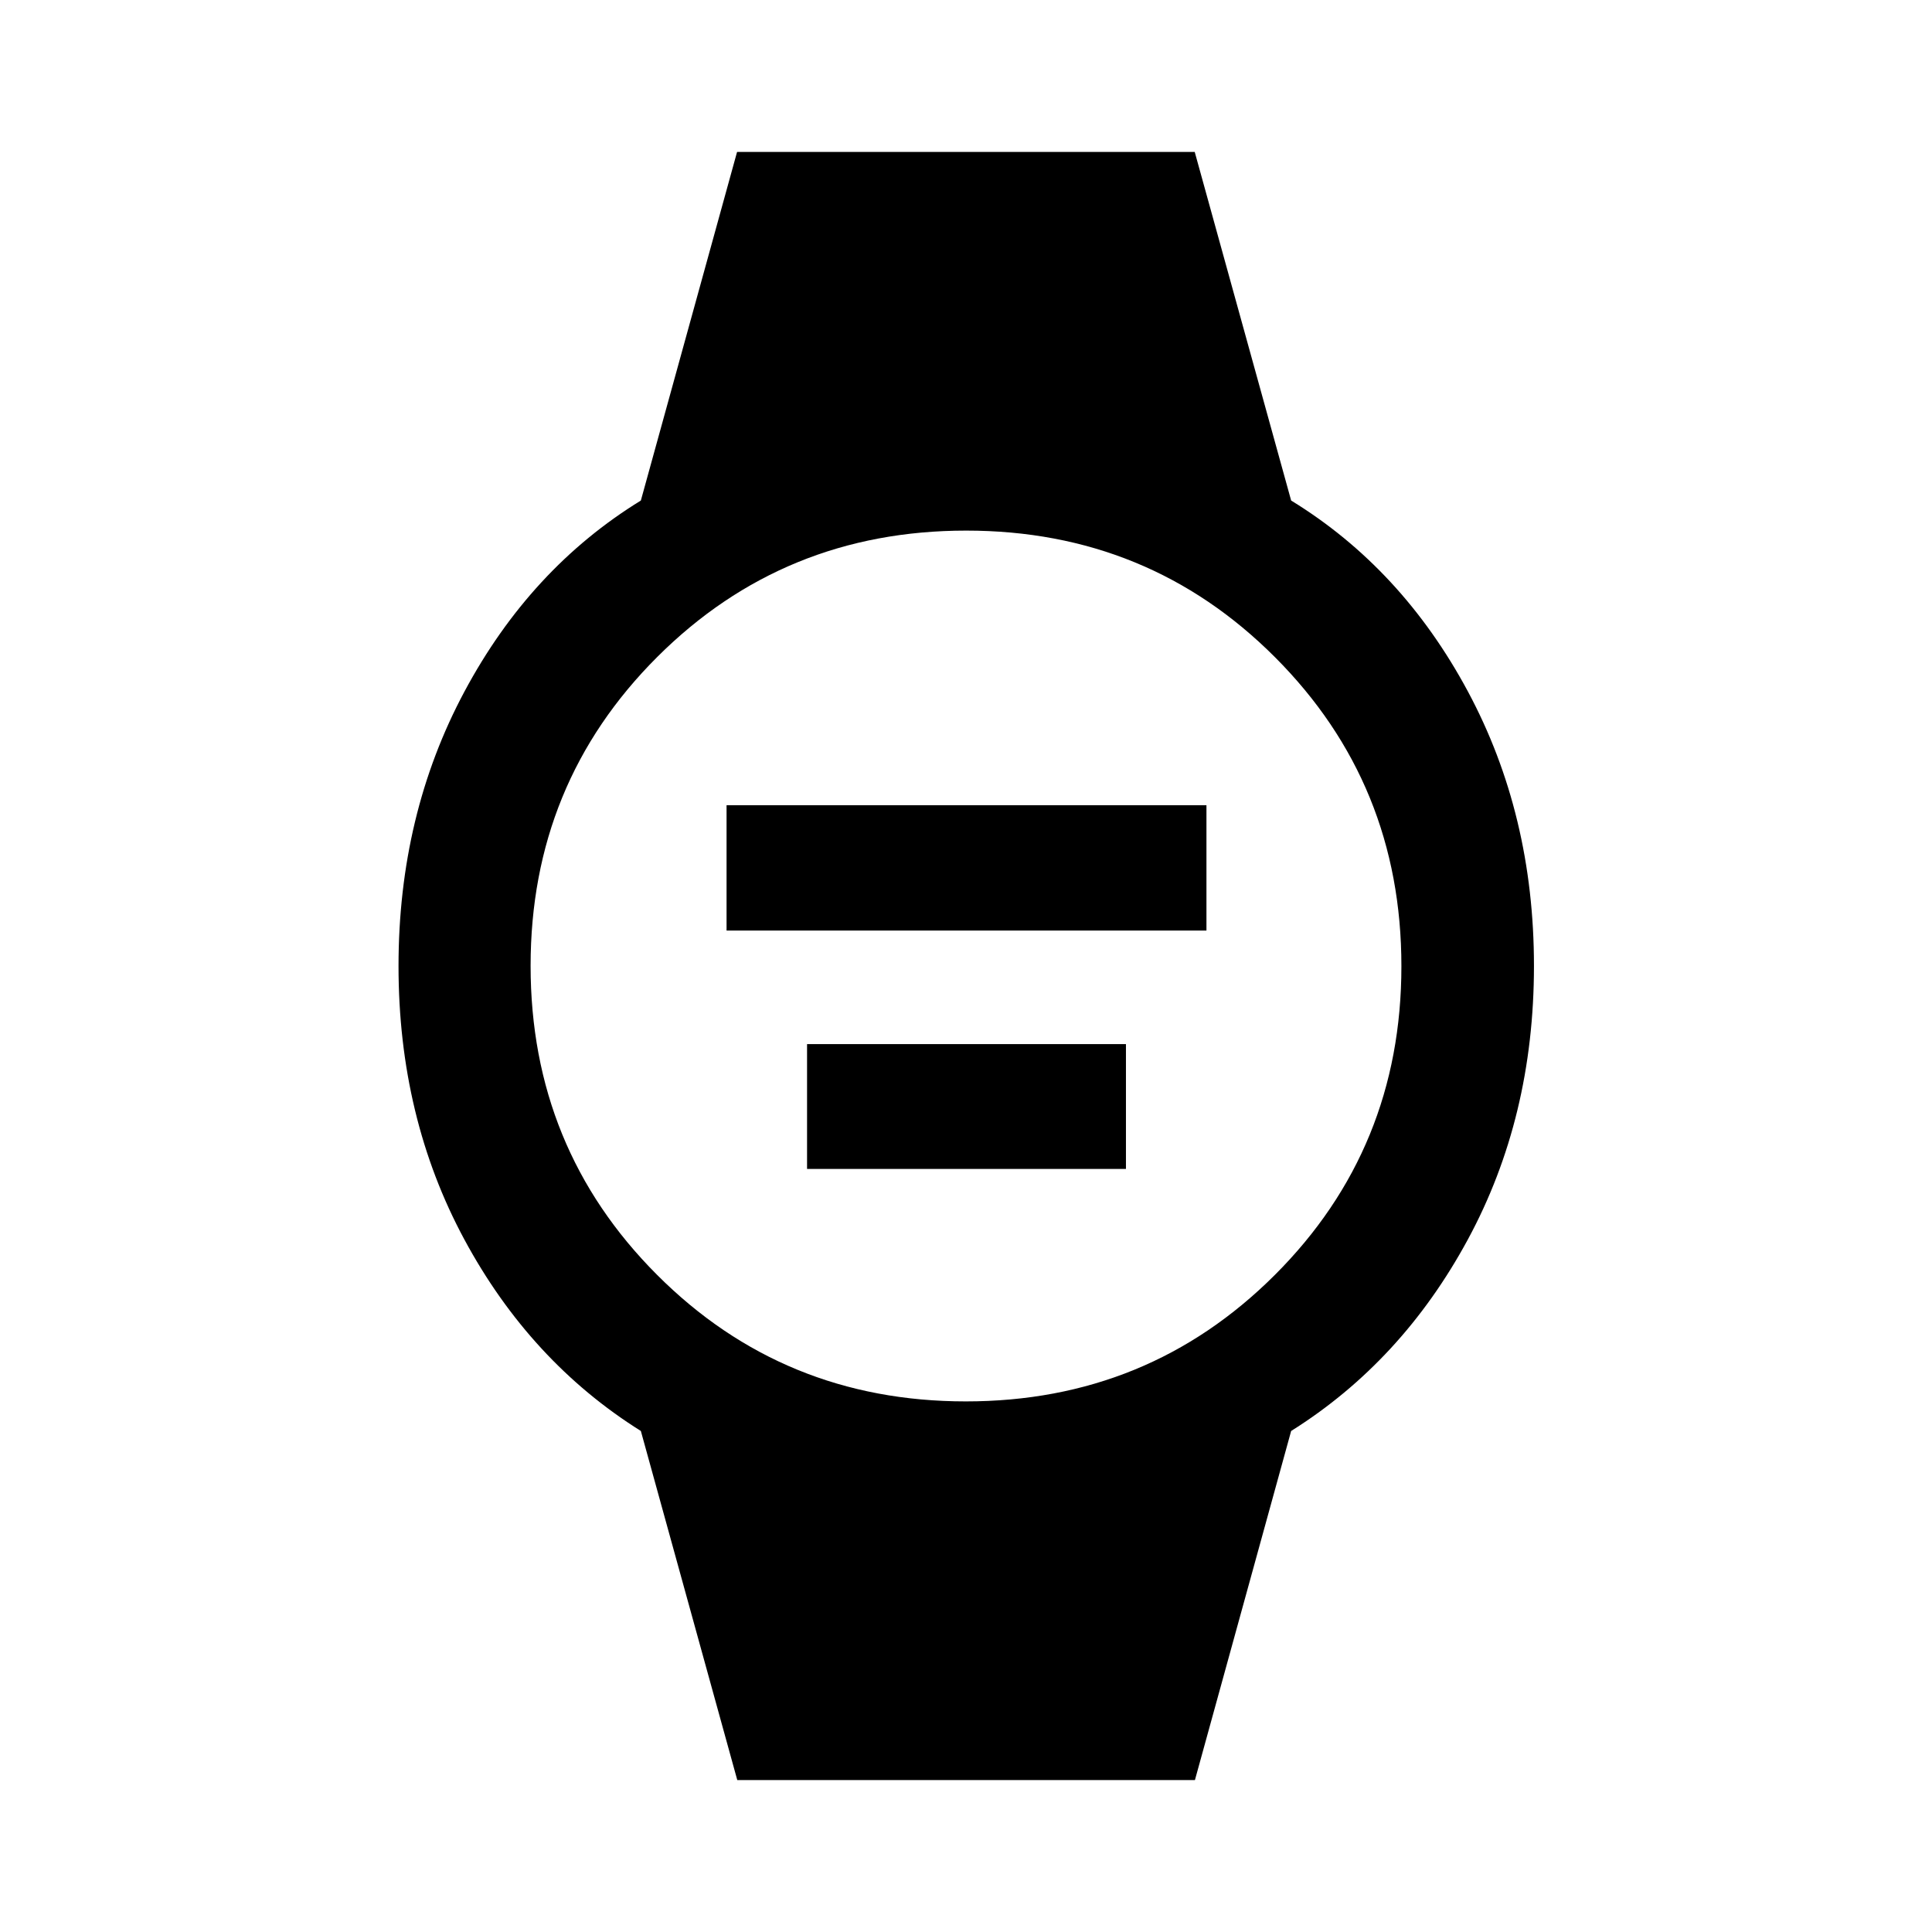 <svg xmlns="http://www.w3.org/2000/svg" height="48" viewBox="0 96 960 960" width="48"><path d="M361.022 558.391v-62.282h238.456v62.282H361.022Zm40 118.457v-62.044h158.456v62.044H401.022ZM366.348 980.5l-47.913-173.456q-54.979-34.479-87.696-95.145-32.717-60.667-32.717-135.87t32.76-136.399q32.76-61.195 87.653-94.913L366.246 171.5h227.406l47.913 173.217q55.001 33.701 87.827 94.871 32.826 61.171 32.826 136.378 0 75.208-32.837 135.904-32.837 60.695-87.816 95.174L593.754 980.5H366.348ZM479.91 792.348q90.628 0 153.533-62.815 62.905-62.815 62.905-153.443 0-90.628-62.815-153.533-62.815-62.905-153.443-62.905-90.628 0-153.533 62.815-62.905 62.815-62.905 153.443 0 90.628 62.815 153.533 62.815 62.905 153.443 62.905Z"/></svg>